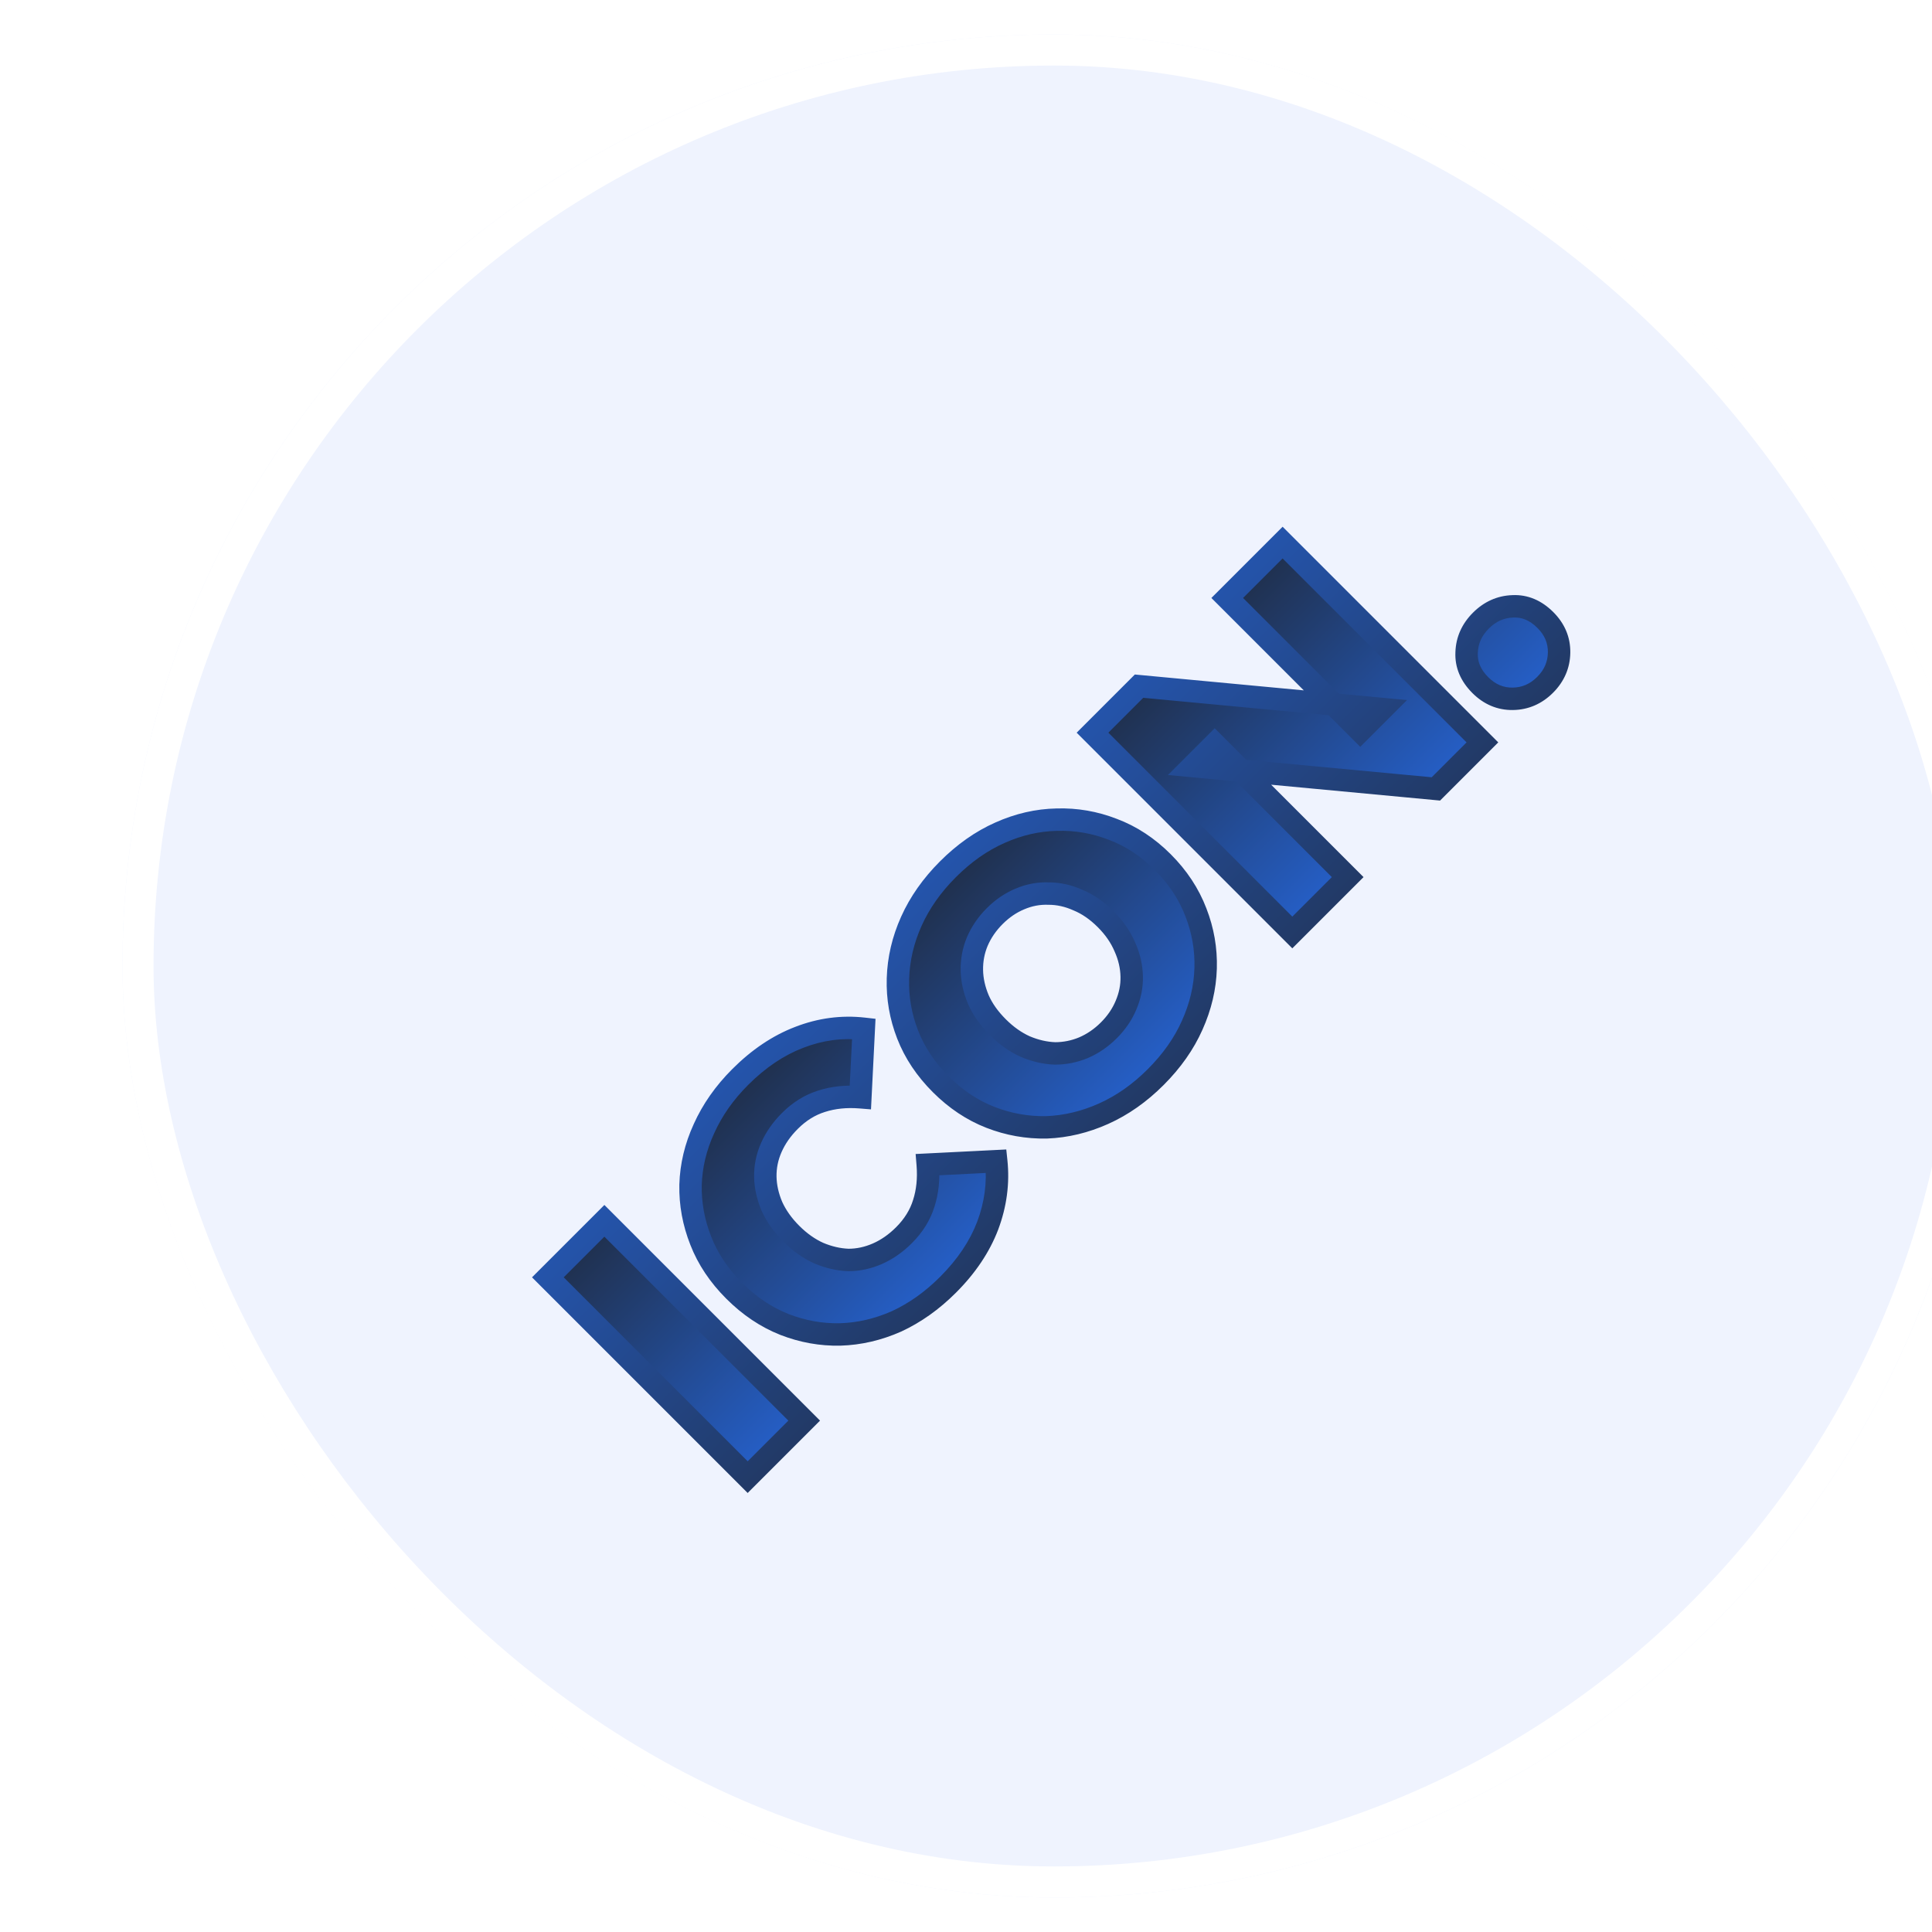 <svg width="1120" height="1120" viewBox="0 0 1120 1120" fill="none" xmlns="http://www.w3.org/2000/svg">
<g filter="url(#filter0_di_1_2)">
<rect x="20" y="10" width="1080" height="1080" rx="540" fill="#EFF3FE"/>
<rect x="29" y="19" width="1062" height="1062" rx="531" stroke="white" stroke-width="18"/>
<mask id="path-3-outside-1_1_2" maskUnits="userSpaceOnUse" x="254.176" y="238.462" width="620.133" height="620.133" fill="black">
<rect fill="white" x="254.176" y="238.462" width="620.133" height="620.133"/>
<path d="M382.431 846.306L266.607 730.481L299.369 697.72L415.193 813.544L382.431 846.306ZM498.564 734.805C489.409 743.961 479.481 751.021 468.781 755.985C458.081 760.728 447.161 763.265 436.019 763.596C424.988 763.817 414.233 761.886 403.754 757.805C393.164 753.613 383.457 747.105 374.633 738.28C365.808 729.455 359.355 719.803 355.273 709.324C351.082 698.734 349.096 687.924 349.317 676.893C349.648 665.752 352.24 654.887 357.094 644.297C361.947 633.487 368.952 623.504 378.107 614.348C388.807 603.648 400.224 595.982 412.358 591.349C424.602 586.606 437.067 584.951 449.753 586.385L447.767 626.096C439.604 625.434 432.103 626.207 425.264 628.413C418.535 630.509 412.413 634.314 406.898 639.83C402.155 644.573 398.57 649.702 396.143 655.218C393.716 660.733 392.558 666.414 392.668 672.26C392.778 677.886 394.047 683.567 396.474 689.303C399.011 694.929 402.761 700.224 407.725 705.188C412.689 710.151 417.984 713.902 423.61 716.439C429.346 718.866 435.082 720.19 440.818 720.41C446.554 720.41 452.18 719.197 457.695 716.77C463.21 714.343 468.34 710.758 473.083 706.015C478.599 700.499 482.404 694.377 484.5 687.648C486.706 680.809 487.478 673.308 486.817 665.145L526.528 663.16C527.851 675.735 526.197 688.2 521.564 700.555C516.931 712.689 509.264 724.105 498.564 734.805ZM618.961 614.409C609.695 623.675 599.657 630.735 588.846 635.588C578.036 640.442 567.005 643.089 555.754 643.531C544.502 643.751 533.637 641.821 523.158 637.739C512.678 633.658 503.081 627.26 494.367 618.546C485.653 609.831 479.255 600.234 475.173 589.755C471.092 579.276 469.217 568.466 469.548 557.324C469.879 545.963 472.471 534.877 477.324 524.066C482.178 513.256 489.238 503.218 498.504 493.952C507.88 484.576 517.918 477.516 528.618 472.773C539.428 467.919 550.459 465.382 561.71 465.161C572.852 464.831 583.662 466.706 594.141 470.787C604.731 474.758 614.383 481.101 623.097 489.815C631.812 498.53 638.21 508.237 642.291 518.937C646.372 529.416 648.248 540.227 647.917 551.368C647.586 562.509 644.994 573.485 640.14 584.295C635.397 594.995 628.337 605.033 618.961 614.409ZM591.825 587.273C596.237 582.861 599.546 578.007 601.753 572.712C604.069 567.307 605.172 561.792 605.062 556.166C604.951 550.32 603.628 544.584 601.091 538.958C598.664 533.222 594.969 527.872 590.005 522.908C584.93 517.834 579.58 514.139 573.955 511.822C568.329 509.285 562.648 508.016 556.912 508.016C551.176 507.796 545.605 508.844 540.2 511.16C534.905 513.366 530.052 516.676 525.64 521.088C521.227 525.5 517.863 530.409 515.546 535.814C513.34 541.109 512.292 546.68 512.403 552.526C512.513 558.152 513.781 563.833 516.208 569.569C518.635 575.084 522.385 580.379 527.46 585.453C532.424 590.417 537.718 594.167 543.344 596.705C549.08 599.131 554.816 600.455 560.552 600.676C566.288 600.676 571.804 599.573 577.099 597.366C582.504 595.05 587.412 591.686 591.825 587.273ZM698.168 530.569L582.344 414.744L609.315 387.774L750.289 401.011L737.549 413.752L660.443 336.646L692.543 304.546L808.367 420.37L781.396 447.341L640.422 434.104L653.162 421.363L730.268 498.469L698.168 530.569ZM844.713 387.002C839.418 392.297 833.186 395 826.016 395.11C818.846 395.22 812.558 392.573 807.153 387.168C801.527 381.542 798.88 375.254 799.211 368.305C799.431 361.245 802.189 355.068 807.484 349.773C812.779 344.478 818.956 341.72 826.016 341.5C832.965 341.169 839.253 343.816 844.878 349.442C850.284 354.847 852.931 361.135 852.821 368.305C852.71 375.475 850.008 381.707 844.713 387.002Z"/>
</mask>
<path d="M382.431 846.306L266.607 730.481L299.369 697.72L415.193 813.544L382.431 846.306ZM498.564 734.805C489.409 743.961 479.481 751.021 468.781 755.985C458.081 760.728 447.161 763.265 436.019 763.596C424.988 763.817 414.233 761.886 403.754 757.805C393.164 753.613 383.457 747.105 374.633 738.28C365.808 729.455 359.355 719.803 355.273 709.324C351.082 698.734 349.096 687.924 349.317 676.893C349.648 665.752 352.24 654.887 357.094 644.297C361.947 633.487 368.952 623.504 378.107 614.348C388.807 603.648 400.224 595.982 412.358 591.349C424.602 586.606 437.067 584.951 449.753 586.385L447.767 626.096C439.604 625.434 432.103 626.207 425.264 628.413C418.535 630.509 412.413 634.314 406.898 639.83C402.155 644.573 398.57 649.702 396.143 655.218C393.716 660.733 392.558 666.414 392.668 672.26C392.778 677.886 394.047 683.567 396.474 689.303C399.011 694.929 402.761 700.224 407.725 705.188C412.689 710.151 417.984 713.902 423.61 716.439C429.346 718.866 435.082 720.19 440.818 720.41C446.554 720.41 452.18 719.197 457.695 716.77C463.21 714.343 468.34 710.758 473.083 706.015C478.599 700.499 482.404 694.377 484.5 687.648C486.706 680.809 487.478 673.308 486.817 665.145L526.528 663.16C527.851 675.735 526.197 688.2 521.564 700.555C516.931 712.689 509.264 724.105 498.564 734.805ZM618.961 614.409C609.695 623.675 599.657 630.735 588.846 635.588C578.036 640.442 567.005 643.089 555.754 643.531C544.502 643.751 533.637 641.821 523.158 637.739C512.678 633.658 503.081 627.26 494.367 618.546C485.653 609.831 479.255 600.234 475.173 589.755C471.092 579.276 469.217 568.466 469.548 557.324C469.879 545.963 472.471 534.877 477.324 524.066C482.178 513.256 489.238 503.218 498.504 493.952C507.88 484.576 517.918 477.516 528.618 472.773C539.428 467.919 550.459 465.382 561.71 465.161C572.852 464.831 583.662 466.706 594.141 470.787C604.731 474.758 614.383 481.101 623.097 489.815C631.812 498.53 638.21 508.237 642.291 518.937C646.372 529.416 648.248 540.227 647.917 551.368C647.586 562.509 644.994 573.485 640.14 584.295C635.397 594.995 628.337 605.033 618.961 614.409ZM591.825 587.273C596.237 582.861 599.546 578.007 601.753 572.712C604.069 567.307 605.172 561.792 605.062 556.166C604.951 550.32 603.628 544.584 601.091 538.958C598.664 533.222 594.969 527.872 590.005 522.908C584.93 517.834 579.58 514.139 573.955 511.822C568.329 509.285 562.648 508.016 556.912 508.016C551.176 507.796 545.605 508.844 540.2 511.16C534.905 513.366 530.052 516.676 525.64 521.088C521.227 525.5 517.863 530.409 515.546 535.814C513.34 541.109 512.292 546.68 512.403 552.526C512.513 558.152 513.781 563.833 516.208 569.569C518.635 575.084 522.385 580.379 527.46 585.453C532.424 590.417 537.718 594.167 543.344 596.705C549.08 599.131 554.816 600.455 560.552 600.676C566.288 600.676 571.804 599.573 577.099 597.366C582.504 595.05 587.412 591.686 591.825 587.273ZM698.168 530.569L582.344 414.744L609.315 387.774L750.289 401.011L737.549 413.752L660.443 336.646L692.543 304.546L808.367 420.37L781.396 447.341L640.422 434.104L653.162 421.363L730.268 498.469L698.168 530.569ZM844.713 387.002C839.418 392.297 833.186 395 826.016 395.11C818.846 395.22 812.558 392.573 807.153 387.168C801.527 381.542 798.88 375.254 799.211 368.305C799.431 361.245 802.189 355.068 807.484 349.773C812.779 344.478 818.956 341.72 826.016 341.5C832.965 341.169 839.253 343.816 844.878 349.442C850.284 354.847 852.931 361.135 852.821 368.305C852.71 375.475 850.008 381.707 844.713 387.002Z" fill="url(#paint0_linear_1_2)"/>
<path d="M382.431 846.306L377.835 850.902L382.431 855.498L387.028 850.902L382.431 846.306ZM266.607 730.481L262.011 725.885L257.415 730.481L262.011 735.078L266.607 730.481ZM299.369 697.72L303.965 693.124L299.369 688.527L294.773 693.124L299.369 697.72ZM415.193 813.544L419.789 818.14L424.385 813.544L419.789 808.948L415.193 813.544ZM382.431 846.306L387.028 841.709L271.203 725.885L266.607 730.481L262.011 735.078L377.835 850.902L382.431 846.306ZM266.607 730.481L271.203 735.078L303.965 702.316L299.369 697.72L294.773 693.124L262.011 725.885L266.607 730.481ZM299.369 697.72L294.773 702.316L410.597 818.14L415.193 813.544L419.789 808.948L303.965 693.124L299.369 697.72ZM415.193 813.544L410.597 808.948L377.835 841.709L382.431 846.306L387.028 850.902L419.789 818.14L415.193 813.544ZM468.781 755.985L471.415 761.927L471.466 761.904L471.516 761.881L468.781 755.985ZM436.019 763.596L436.149 770.095L436.181 770.094L436.212 770.093L436.019 763.596ZM403.754 757.805L401.362 763.849L401.378 763.855L401.395 763.862L403.754 757.805ZM355.273 709.324L361.33 706.965L361.324 706.948L361.317 706.932L355.273 709.324ZM349.317 676.893L342.82 676.7L342.819 676.732L342.818 676.763L349.317 676.893ZM357.094 644.297L363.002 647.005L363.013 646.982L363.023 646.959L357.094 644.297ZM412.358 591.349L414.677 597.421L414.691 597.416L414.706 597.41L412.358 591.349ZM449.753 586.385L456.245 586.71L456.55 580.612L450.483 579.926L449.753 586.385ZM447.767 626.096L447.242 632.575L453.924 633.117L454.259 626.421L447.767 626.096ZM425.264 628.413L427.197 634.619L427.229 634.609L427.26 634.599L425.264 628.413ZM396.143 655.218L402.092 657.836L402.092 657.836L396.143 655.218ZM392.668 672.26L386.169 672.383L386.169 672.388L392.668 672.26ZM396.474 689.303L390.487 691.836L390.517 691.906L390.548 691.975L396.474 689.303ZM423.61 716.439L420.937 722.364L421.007 722.396L421.077 722.425L423.61 716.439ZM440.818 720.41L440.568 726.905L440.693 726.91L440.818 726.91L440.818 720.41ZM457.695 716.77L455.077 710.82L455.077 710.82L457.695 716.77ZM484.5 687.648L478.314 685.653L478.304 685.684L478.294 685.715L484.5 687.648ZM486.817 665.145L486.492 658.654L479.796 658.988L480.338 665.671L486.817 665.145ZM526.528 663.16L532.992 662.479L532.348 656.361L526.203 656.668L526.528 663.16ZM521.564 700.555L527.636 702.873L527.643 702.855L527.65 702.837L521.564 700.555ZM498.564 734.805L493.968 730.209C485.299 738.878 475.989 745.475 466.046 750.088L468.781 755.985L471.516 761.881C482.973 756.566 493.518 749.044 503.161 739.402L498.564 734.805ZM468.781 755.985L466.147 750.042C456.178 754.462 446.084 756.794 435.826 757.099L436.019 763.596L436.212 770.093C448.237 769.736 459.984 766.994 471.415 761.927L468.781 755.985ZM436.019 763.596L435.889 757.097C425.726 757.301 415.815 755.527 406.113 751.748L403.754 757.805L401.395 763.862C412.651 768.246 424.251 770.333 436.149 770.095L436.019 763.596ZM403.754 757.805L406.146 751.761C396.459 747.926 387.486 741.941 379.229 733.684L374.633 738.28L370.036 742.876C379.429 752.268 389.87 759.3 401.362 763.849L403.754 757.805ZM374.633 738.28L379.229 733.684C370.97 725.426 365.051 716.518 361.33 706.965L355.273 709.324L349.217 711.683C353.659 723.089 360.645 733.485 370.036 742.876L374.633 738.28ZM355.273 709.324L361.317 706.932C357.433 697.118 355.613 687.164 355.815 677.023L349.317 676.893L342.818 676.763C342.58 688.685 344.731 700.351 349.23 711.716L355.273 709.324ZM349.317 676.893L355.814 677.086C356.118 666.854 358.495 656.841 363.002 647.005L357.094 644.297L351.185 641.589C345.985 652.933 343.178 664.651 342.82 676.7L349.317 676.893ZM357.094 644.297L363.023 646.959C367.525 636.933 374.054 627.594 382.704 618.945L378.107 614.348L373.511 609.752C363.849 619.414 356.369 630.04 351.164 641.635L357.094 644.297ZM378.107 614.348L382.704 618.945C392.862 608.786 403.527 601.679 414.677 597.421L412.358 591.349L410.04 585.277C396.921 590.285 384.752 598.511 373.511 609.752L378.107 614.348ZM412.358 591.349L414.706 597.41C426.001 593.035 437.411 591.531 449.023 592.844L449.753 586.385L450.483 579.926C436.724 578.371 423.204 580.177 410.01 585.288L412.358 591.349ZM449.753 586.385L443.261 586.061L441.275 625.772L447.767 626.096L454.259 626.421L456.245 586.71L449.753 586.385ZM447.767 626.096L448.293 619.617C439.396 618.896 431.026 619.724 423.269 622.227L425.264 628.413L427.26 634.599C433.18 632.689 439.812 631.973 447.242 632.575L447.767 626.096ZM425.264 628.413L423.331 622.207C415.494 624.648 408.481 629.055 402.302 635.233L406.898 639.83L411.494 644.426C416.346 639.574 421.577 636.369 427.197 634.619L425.264 628.413ZM406.898 639.83L402.302 635.233C397.053 640.482 392.979 646.268 390.193 652.6L396.143 655.218L402.092 657.836C404.16 653.137 407.256 648.664 411.494 644.426L406.898 639.83ZM396.143 655.218L390.193 652.6C387.399 658.951 386.041 665.565 386.169 672.383L392.668 672.26L399.167 672.138C399.075 667.263 400.033 662.515 402.092 657.836L396.143 655.218ZM392.668 672.26L386.169 672.388C386.297 678.925 387.773 685.419 390.487 691.836L396.474 689.303L402.46 686.77C400.321 681.715 399.259 676.848 399.167 672.133L392.668 672.26ZM396.474 689.303L390.548 691.975C393.45 698.409 397.685 704.34 403.129 709.784L407.725 705.188L412.321 700.591C407.838 696.108 404.572 691.449 402.399 686.631L396.474 689.303ZM407.725 705.188L403.129 709.784C408.573 715.228 414.504 719.463 420.937 722.364L423.61 716.439L426.282 710.514C421.464 708.341 416.805 705.075 412.321 700.591L407.725 705.188ZM423.61 716.439L421.077 722.425C427.475 725.132 433.982 726.652 440.568 726.905L440.818 720.41L441.068 713.915C436.181 713.727 431.216 712.599 426.142 710.453L423.61 716.439ZM440.818 720.41L440.818 726.91C447.5 726.91 454.015 725.491 460.313 722.719L457.695 716.77L455.077 710.82C450.344 712.903 445.607 713.91 440.818 713.91L440.818 720.41ZM457.695 716.77L460.313 722.719C466.645 719.933 472.43 715.86 477.679 710.611L473.083 706.015L468.487 701.419C464.249 705.656 459.776 708.753 455.077 710.82L457.695 716.77ZM473.083 706.015L477.679 710.611C483.858 704.432 488.265 697.419 490.706 689.581L484.5 687.648L478.294 685.715C476.544 691.336 473.339 696.567 468.487 701.419L473.083 706.015ZM484.5 687.648L490.686 689.644C493.189 681.886 494.017 673.516 493.295 664.62L486.817 665.145L480.338 665.671C480.94 673.1 480.224 679.732 478.314 685.653L484.5 687.648ZM486.817 665.145L487.141 671.637L526.852 669.652L526.528 663.16L526.203 656.668L486.492 658.654L486.817 665.145ZM526.528 663.16L520.063 663.84C521.277 675.368 519.772 686.82 515.478 698.272L521.564 700.555L527.65 702.837C532.621 689.58 534.426 676.102 532.992 662.479L526.528 663.16ZM521.564 700.555L515.491 698.236C511.234 709.386 504.127 720.05 493.968 730.209L498.564 734.805L503.161 739.402C514.402 728.161 522.627 715.991 527.636 702.873L521.564 700.555ZM588.846 635.588L591.509 641.518L591.509 641.518L588.846 635.588ZM555.754 643.531L555.881 650.029L555.945 650.028L556.009 650.026L555.754 643.531ZM523.158 637.739L520.799 643.796L520.799 643.796L523.158 637.739ZM475.173 589.755L469.117 592.114L469.117 592.114L475.173 589.755ZM469.548 557.324L476.045 557.517L476.045 557.514L469.548 557.324ZM477.324 524.066L471.395 521.404L471.395 521.404L477.324 524.066ZM528.618 472.773L531.252 478.715L531.266 478.709L531.28 478.703L528.618 472.773ZM561.71 465.161L561.838 471.66L561.871 471.66L561.903 471.659L561.71 465.161ZM594.141 470.787L591.782 476.844L591.821 476.859L591.859 476.873L594.141 470.787ZM642.291 518.937L636.218 521.254L636.226 521.275L636.234 521.296L642.291 518.937ZM647.917 551.368L654.414 551.561L654.414 551.561L647.917 551.368ZM640.14 584.295L634.21 581.633L634.204 581.647L634.198 581.661L640.14 584.295ZM601.753 572.712L595.778 570.152L595.765 570.182L595.753 570.212L601.753 572.712ZM605.062 556.166L598.563 556.289L598.563 556.294L605.062 556.166ZM601.091 538.958L595.104 541.491L595.134 541.561L595.165 541.63L601.091 538.958ZM573.955 511.822L571.283 517.747L571.381 517.792L571.48 517.832L573.955 511.822ZM556.912 508.016L556.662 514.512L556.787 514.516L556.912 514.516L556.912 508.016ZM540.2 511.16L542.7 517.16L542.731 517.148L542.761 517.135L540.2 511.16ZM515.546 535.814L509.572 533.254L509.559 533.284L509.546 533.314L515.546 535.814ZM512.403 552.526L505.904 552.649L505.904 552.653L512.403 552.526ZM516.208 569.569L510.222 572.101L510.24 572.144L510.259 572.186L516.208 569.569ZM543.344 596.705L540.672 602.63L540.741 602.661L540.811 602.691L543.344 596.705ZM560.552 600.676L560.302 607.171L560.427 607.176L560.552 607.176L560.552 600.676ZM577.099 597.366L579.599 603.366L579.629 603.354L579.659 603.341L577.099 597.366ZM618.961 614.409L614.364 609.813C605.598 618.58 596.202 625.161 586.184 629.659L588.846 635.588L591.509 641.518C603.112 636.309 613.792 628.771 623.557 619.005L618.961 614.409ZM588.846 635.588L586.184 629.659C576.092 634.19 565.876 636.629 555.499 637.036L555.754 643.531L556.009 650.026C568.134 649.55 579.98 646.694 591.509 641.518L588.846 635.588ZM555.754 643.531L555.626 637.032C545.224 637.236 535.203 635.455 525.517 631.683L523.158 637.739L520.799 643.796C532.07 648.186 543.781 650.267 555.881 650.029L555.754 643.531ZM523.158 637.739L525.517 631.683C515.954 627.958 507.103 622.089 498.963 613.949L494.367 618.546L489.771 623.142C499.06 632.431 509.403 639.358 520.799 643.796L523.158 637.739ZM494.367 618.546L498.963 613.949C490.824 605.81 484.955 596.959 481.23 587.396L475.173 589.755L469.117 592.114C473.555 603.51 480.481 613.852 489.771 623.142L494.367 618.546ZM475.173 589.755L481.23 587.396C477.462 577.722 475.74 567.779 476.045 557.517L469.548 557.324L463.05 557.131C462.693 569.152 464.722 580.83 469.117 592.114L475.173 589.755ZM469.548 557.324L476.045 557.514C476.35 547.042 478.735 536.794 483.254 526.729L477.324 524.066L471.395 521.404C466.206 532.96 463.407 544.883 463.05 557.135L469.548 557.324ZM477.324 524.066L483.254 526.729C487.752 516.711 494.333 507.315 503.1 498.548L498.504 493.952L493.907 489.356C484.142 499.121 476.604 509.801 471.395 521.404L477.324 524.066ZM498.504 493.952L503.1 498.548C511.985 489.663 521.374 483.094 531.252 478.715L528.618 472.773L525.984 466.83C514.462 471.938 503.775 479.489 493.907 489.356L498.504 493.952ZM528.618 472.773L531.28 478.703C541.335 474.188 551.507 471.863 561.838 471.66L561.71 465.161L561.583 458.663C549.411 458.901 537.521 461.65 525.956 466.843L528.618 472.773ZM561.71 465.161L561.903 471.659C572.165 471.354 582.108 473.076 591.782 476.844L594.141 470.787L596.5 464.73C585.216 460.335 573.538 458.307 561.518 458.664L561.71 465.161ZM594.141 470.787L591.859 476.873C601.504 480.49 610.383 486.294 618.501 494.412L623.097 489.815L627.693 485.219C618.383 475.908 607.958 469.026 596.424 464.701L594.141 470.787ZM623.097 489.815L618.501 494.412C626.618 502.529 632.487 511.473 636.218 521.254L642.291 518.937L648.364 516.62C643.932 505.001 637.005 494.531 627.693 485.219L623.097 489.815ZM642.291 518.937L636.234 521.296C640.002 530.97 641.724 540.913 641.42 551.175L647.917 551.368L654.414 551.561C654.771 539.54 652.743 527.862 648.348 516.578L642.291 518.937ZM647.917 551.368L641.42 551.175C641.116 561.411 638.737 571.55 634.21 581.633L640.14 584.295L646.07 586.957C651.25 575.419 654.056 563.607 654.414 551.561L647.917 551.368ZM640.14 584.295L634.198 581.661C629.819 591.539 623.25 600.928 614.364 609.813L618.961 614.409L623.557 619.005C633.424 609.138 640.975 598.451 646.082 586.929L640.14 584.295ZM591.825 587.273L596.421 591.869C601.381 586.91 605.192 581.357 607.753 575.212L601.753 572.712L595.753 570.212C593.901 574.657 591.094 578.812 587.229 582.677L591.825 587.273ZM601.753 572.712L607.727 575.273C610.39 569.058 611.69 562.629 611.561 556.039L605.062 556.166L598.563 556.294C598.654 560.955 597.748 565.556 595.778 570.152L601.753 572.712ZM605.062 556.166L611.561 556.044C611.433 549.269 609.895 542.669 607.016 536.286L601.091 538.958L595.165 541.63C597.361 546.499 598.47 551.371 598.563 556.289L605.062 556.166ZM601.091 538.958L607.077 536.425C604.285 529.826 600.082 523.793 594.601 518.312L590.005 522.908L585.408 527.504C589.855 531.951 593.043 536.617 595.104 541.491L601.091 538.958ZM590.005 522.908L594.601 518.312C589.027 512.738 582.978 508.508 576.43 505.812L573.955 511.822L571.48 517.832C576.183 519.769 580.834 522.93 585.408 527.504L590.005 522.908ZM573.955 511.822L576.627 505.897C570.226 503.01 563.638 501.516 556.912 501.516L556.912 508.016L556.912 514.516C561.658 514.516 566.432 515.56 571.283 517.747L573.955 511.822ZM556.912 508.016L557.162 501.521C550.438 501.263 543.909 502.499 537.64 505.186L540.2 511.16L542.761 517.135C547.302 515.189 551.914 514.329 556.662 514.512L556.912 508.016ZM540.2 511.16L537.7 505.16C531.555 507.721 526.003 511.532 521.043 516.492L525.64 521.088L530.236 525.684C534.101 521.819 538.256 519.012 542.7 517.16L540.2 511.16ZM525.64 521.088L521.043 516.492C516.082 521.453 512.234 527.043 509.572 533.254L515.546 535.814L521.521 538.375C523.492 533.775 526.372 529.548 530.236 525.684L525.64 521.088ZM515.546 535.814L509.546 533.314C506.987 539.456 505.777 545.921 505.904 552.649L512.403 552.526L518.901 552.403C518.808 547.438 519.693 542.762 521.546 538.314L515.546 535.814ZM512.403 552.526L505.904 552.653C506.032 559.19 507.507 565.685 510.222 572.101L516.208 569.569L522.194 567.036C520.056 561.98 518.994 557.113 518.901 552.399L512.403 552.526ZM516.208 569.569L510.259 572.186C513.065 578.566 517.326 584.512 522.863 590.049L527.46 585.453L532.056 580.857C527.445 576.246 524.204 571.602 522.158 566.951L516.208 569.569ZM527.46 585.453L522.863 590.049C528.307 595.493 534.238 599.728 540.672 602.63L543.344 596.705L546.016 590.779C541.198 588.606 536.54 585.341 532.056 580.857L527.46 585.453ZM543.344 596.705L540.811 602.691C547.21 605.398 553.717 606.918 560.302 607.171L560.552 600.676L560.802 594.18C555.916 593.993 550.951 592.865 545.877 590.718L543.344 596.705ZM560.552 600.676L560.552 607.176C567.146 607.176 573.512 605.903 579.599 603.366L577.099 597.366L574.599 591.366C570.096 593.243 565.43 594.176 560.552 594.176L560.552 600.676ZM577.099 597.366L579.659 603.341C585.87 600.679 591.46 596.83 596.421 591.869L591.825 587.273L587.229 582.677C583.365 586.541 579.137 589.421 574.538 591.392L577.099 597.366ZM698.168 530.569L693.572 535.165L698.168 539.761L702.765 535.165L698.168 530.569ZM582.344 414.744L577.748 410.148L573.152 414.744L577.748 419.341L582.344 414.744ZM609.315 387.774L609.922 381.302L606.88 381.017L604.719 383.178L609.315 387.774ZM750.289 401.011L754.885 405.607L764.661 395.832L750.897 394.539L750.289 401.011ZM737.549 413.752L732.952 418.348L737.549 422.944L742.145 418.348L737.549 413.752ZM660.443 336.646L655.847 332.05L651.25 336.646L655.847 341.242L660.443 336.646ZM692.543 304.546L697.139 299.95L692.543 295.354L687.946 299.95L692.543 304.546ZM808.367 420.37L812.963 424.966L817.559 420.37L812.963 415.774L808.367 420.37ZM781.396 447.341L780.789 453.812L783.831 454.098L785.992 451.937L781.396 447.341ZM640.422 434.104L635.826 429.507L626.05 439.283L639.814 440.575L640.422 434.104ZM653.162 421.363L657.759 416.767L653.162 412.171L648.566 416.767L653.162 421.363ZM730.268 498.469L734.864 503.065L739.461 498.469L734.864 493.872L730.268 498.469ZM698.168 530.569L702.765 525.972L586.94 410.148L582.344 414.744L577.748 419.341L693.572 535.165L698.168 530.569ZM582.344 414.744L586.94 419.341L613.911 392.37L609.315 387.774L604.719 383.178L577.748 410.148L582.344 414.744ZM609.315 387.774L608.707 394.245L749.682 407.483L750.289 401.011L750.897 394.539L609.922 381.302L609.315 387.774ZM750.289 401.011L745.693 396.415L732.952 409.155L737.549 413.752L742.145 418.348L754.885 405.607L750.289 401.011ZM737.549 413.752L742.145 409.155L665.039 332.05L660.443 336.646L655.847 341.242L732.952 418.348L737.549 413.752ZM660.443 336.646L665.039 341.242L697.139 309.142L692.543 304.546L687.946 299.95L655.847 332.05L660.443 336.646ZM692.543 304.546L687.946 309.142L803.771 424.966L808.367 420.37L812.963 415.774L697.139 299.95L692.543 304.546ZM808.367 420.37L803.771 415.774L776.8 442.744L781.396 447.341L785.992 451.937L812.963 424.966L808.367 420.37ZM781.396 447.341L782.004 440.869L641.029 427.632L640.422 434.104L639.814 440.575L780.789 453.812L781.396 447.341ZM640.422 434.104L645.018 438.7L657.759 425.959L653.162 421.363L648.566 416.767L635.826 429.507L640.422 434.104ZM653.162 421.363L648.566 425.959L725.672 503.065L730.268 498.469L734.864 493.872L657.759 416.767L653.162 421.363ZM730.268 498.469L725.672 493.872L693.572 525.972L698.168 530.569L702.765 535.165L734.864 503.065L730.268 498.469ZM826.016 395.11L825.916 388.611L825.916 388.611L826.016 395.11ZM799.211 368.305L805.703 368.614L805.706 368.561L805.707 368.508L799.211 368.305ZM826.016 341.5L826.219 347.997L826.272 347.995L826.325 347.993L826.016 341.5ZM852.821 368.305L846.321 368.205L852.821 368.305ZM844.713 387.002L840.117 382.406C835.958 386.565 831.316 388.528 825.916 388.611L826.016 395.11L826.116 401.609C835.056 401.472 842.878 398.029 849.309 391.598L844.713 387.002ZM826.016 395.11L825.916 388.611C820.629 388.692 816.002 386.824 811.749 382.571L807.153 387.168L802.557 391.764C809.114 398.321 817.062 401.748 826.116 401.609L826.016 395.11ZM807.153 387.168L811.749 382.571C807.213 378.036 805.472 373.463 805.703 368.614L799.211 368.305L792.718 367.996C792.287 377.045 795.841 385.048 802.557 391.764L807.153 387.168ZM799.211 368.305L805.707 368.508C805.873 363.207 807.877 358.572 812.08 354.369L807.484 349.773L802.888 345.177C796.501 351.564 792.989 359.283 792.714 368.102L799.211 368.305ZM807.484 349.773L812.08 354.369C816.283 350.166 820.918 348.162 826.219 347.997L826.016 341.5L825.813 335.003C816.994 335.279 809.274 338.79 802.888 345.177L807.484 349.773ZM826.016 341.5L826.325 347.993C831.174 347.762 835.746 349.502 840.282 354.038L844.878 349.442L849.475 344.846C842.759 338.13 834.756 334.576 825.706 335.007L826.016 341.5ZM844.878 349.442L840.282 354.038C844.535 358.291 846.403 362.918 846.321 368.205L852.821 368.305L859.32 368.405C859.459 359.351 856.032 351.403 849.475 344.846L844.878 349.442ZM852.821 368.305L846.321 368.205C846.238 373.605 844.276 378.247 840.117 382.406L844.713 387.002L849.309 391.598C855.74 385.168 859.182 377.345 859.32 368.405L852.821 368.305Z" fill="url(#paint1_linear_1_2)" mask="url(#path-3-outside-1_1_2)"/>
</g>
<defs>
<filter id="filter0_di_1_2" x="0" y="0" width="1151" height="1120" filterUnits="userSpaceOnUse" color-interpolation-filters="sRGB">
<feFlood flood-opacity="0" result="BackgroundImageFix"/>
<feColorMatrix in="SourceAlpha" type="matrix" values="0 0 0 0 0 0 0 0 0 0 0 0 0 0 0 0 0 0 127 0" result="hardAlpha"/>
<feOffset dy="10"/>
<feGaussianBlur stdDeviation="10"/>
<feComposite in2="hardAlpha" operator="out"/>
<feColorMatrix type="matrix" values="0 0 0 0 0.702 0 0 0 0 0.755 0 0 0 0 0.989 0 0 0 1 0"/>
<feBlend mode="normal" in2="BackgroundImageFix" result="effect1_dropShadow_1_2"/>
<feBlend mode="normal" in="SourceGraphic" in2="effect1_dropShadow_1_2" result="shape"/>
<feColorMatrix in="SourceAlpha" type="matrix" values="0 0 0 0 0 0 0 0 0 0 0 0 0 0 0 0 0 0 127 0" result="hardAlpha"/>
<feMorphology radius="15" operator="dilate" in="SourceAlpha" result="effect2_innerShadow_1_2"/>
<feOffset dx="51"/>
<feGaussianBlur stdDeviation="55"/>
<feComposite in2="hardAlpha" operator="arithmetic" k2="-1" k3="1"/>
<feColorMatrix type="matrix" values="0 0 0 0 0.702 0 0 0 0 0.755 0 0 0 0 0.989 0 0 0 1 0"/>
<feBlend mode="normal" in2="shape" result="effect2_innerShadow_1_2"/>
</filter>
<linearGradient id="paint0_linear_1_2" x1="459.237" y1="449.887" x2="660.763" y2="651.413" gradientUnits="userSpaceOnUse">
<stop stop-color="#1E1E1E"/>
<stop offset="1" stop-color="#2770F4"/>
</linearGradient>
<linearGradient id="paint1_linear_1_2" x1="459.237" y1="449.887" x2="660.763" y2="651.413" gradientUnits="userSpaceOnUse">
<stop stop-color="#255CC0"/>
<stop offset="1" stop-color="#213252"/>
</linearGradient>
</defs>
</svg>
